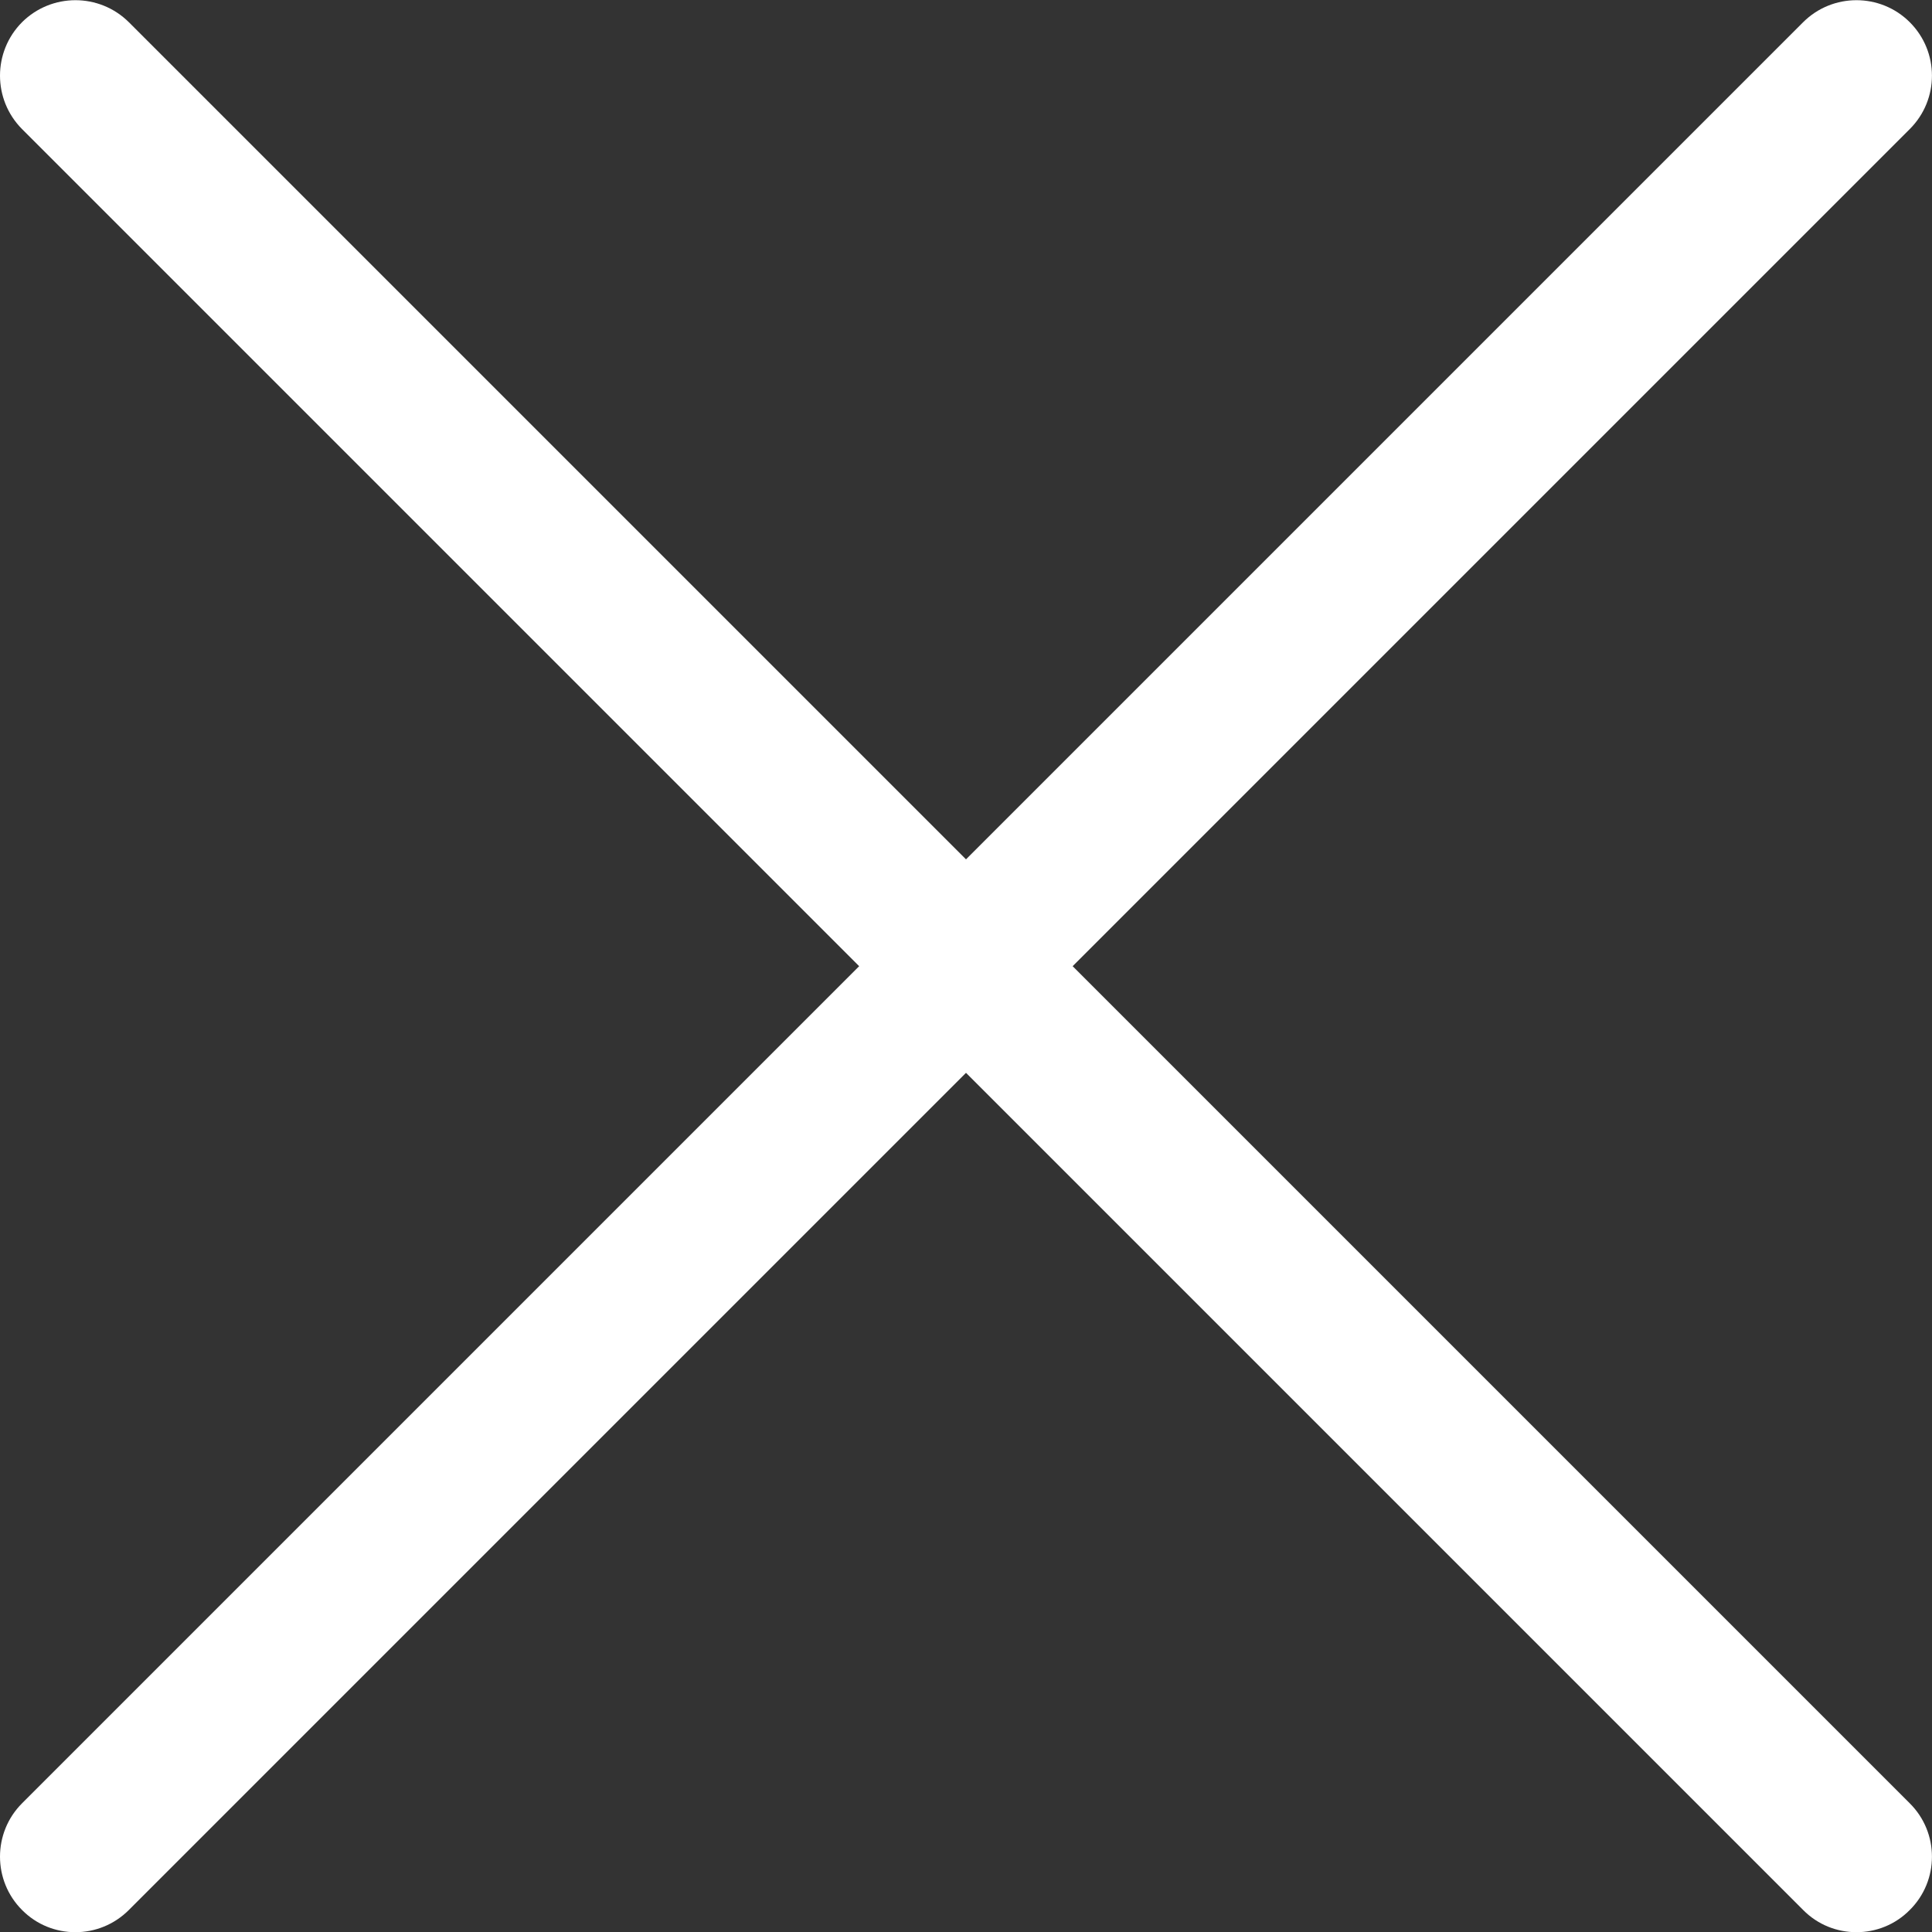 <svg width="10" height="10" viewBox="0 0 10 10" fill="none" xmlns="http://www.w3.org/2000/svg">
<rect x="0" y="0" width="10" height="10" fill="#333333" stroke="none"/>
<path d="M5.552 5.001L9.885 0.668C10.038 0.515 10.038 0.268 9.885 0.115C9.733 -0.037 9.485 -0.037 9.333 0.115L5 4.448L0.667 0.115C0.514 -0.037 0.267 -0.037 0.114 0.115C-0.038 0.268 -0.038 0.515 0.114 0.668L4.447 5.001L0.114 9.334C-0.038 9.486 -0.038 9.734 0.114 9.886C0.19 9.963 0.29 10.001 0.39 10.001C0.49 10.001 0.59 9.963 0.667 9.886L5 5.553L9.333 9.886C9.409 9.963 9.509 10.001 9.609 10.001C9.709 10.001 9.809 9.963 9.885 9.886C10.038 9.734 10.038 9.486 9.885 9.334L5.552 5.001Z" fill="white"/>
</svg>
